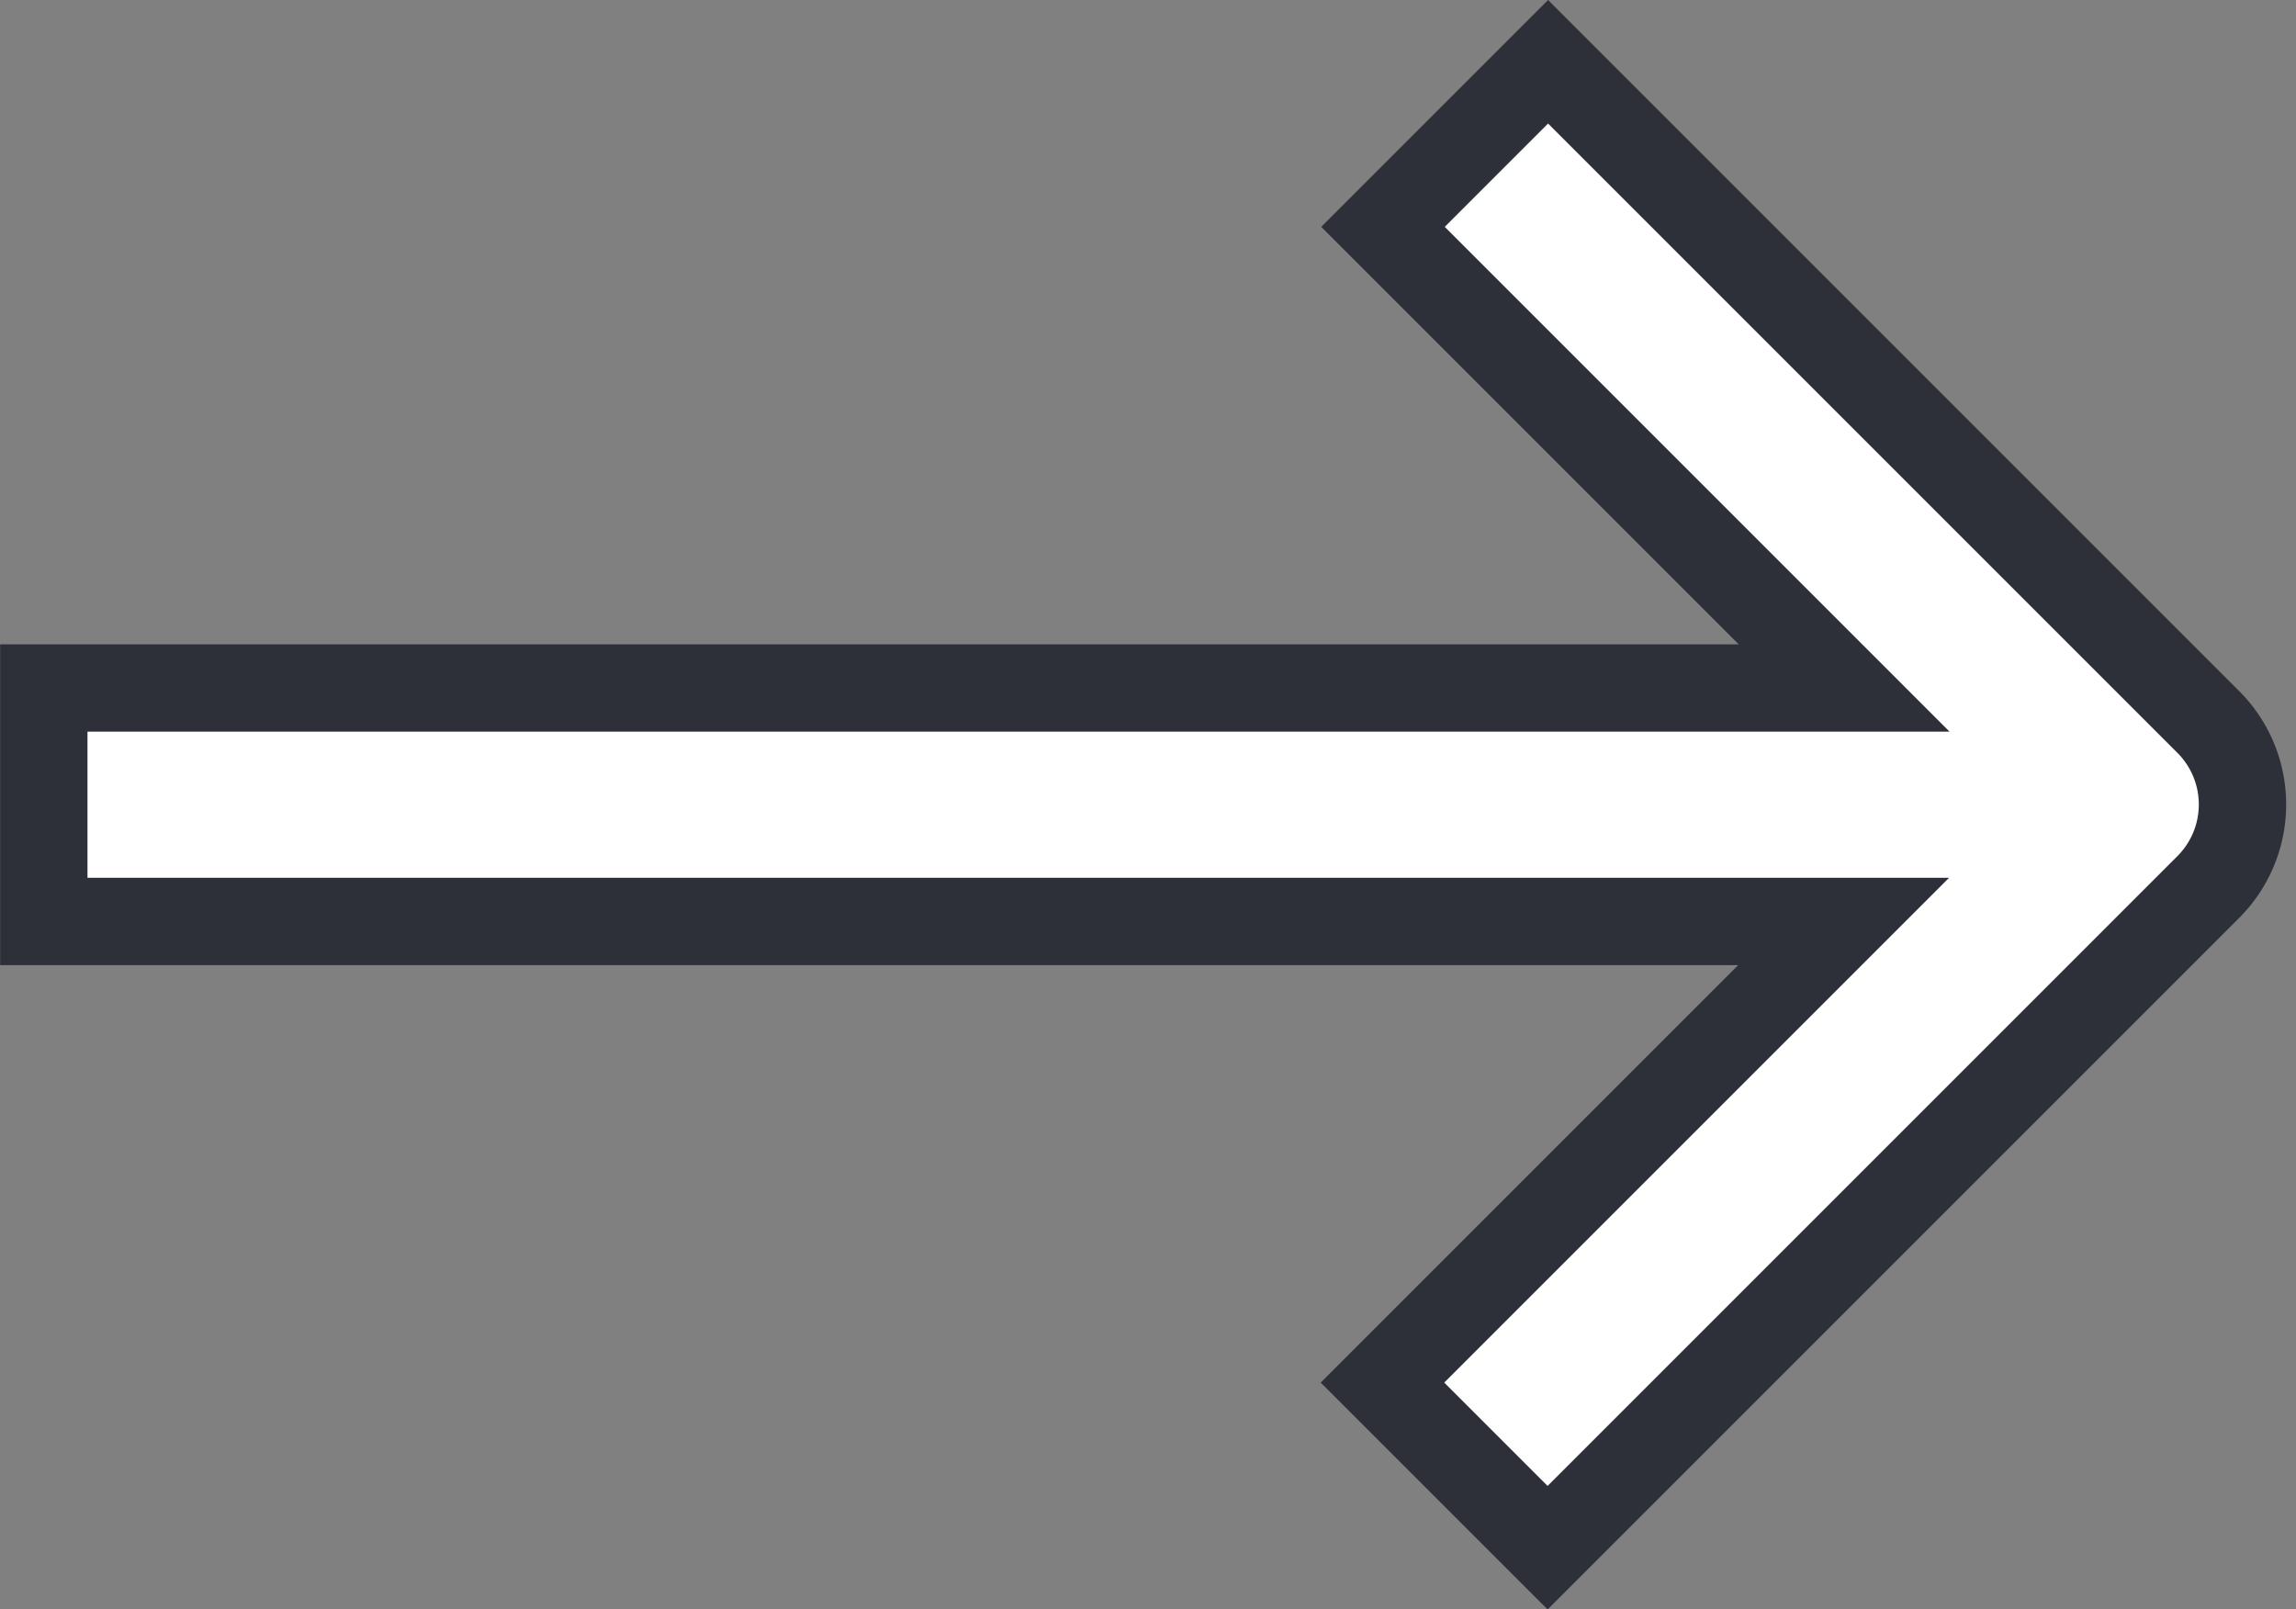 <svg xmlns="http://www.w3.org/2000/svg" width="18.398" height="12.895" viewBox="0 0 18.398 12.895">
  <rect x="0" y="0" width="18.398" height="12.895" fill="#808080" stroke="none"/>
  <path id="arrow" d="M159.468,64.277l-5.291,5.291,1.323,1.323,3.695-3.695V81.622h1.871V67.2l3.695,3.695,1.323-1.323-5.291-5.291A.935.935,0,0,0,159.468,64.277Zm0,0" transform="translate(81.973 -153.682) rotate(90)" fill="#fff" stroke="#2d3039" stroke-width="0.7"/>
</svg>

